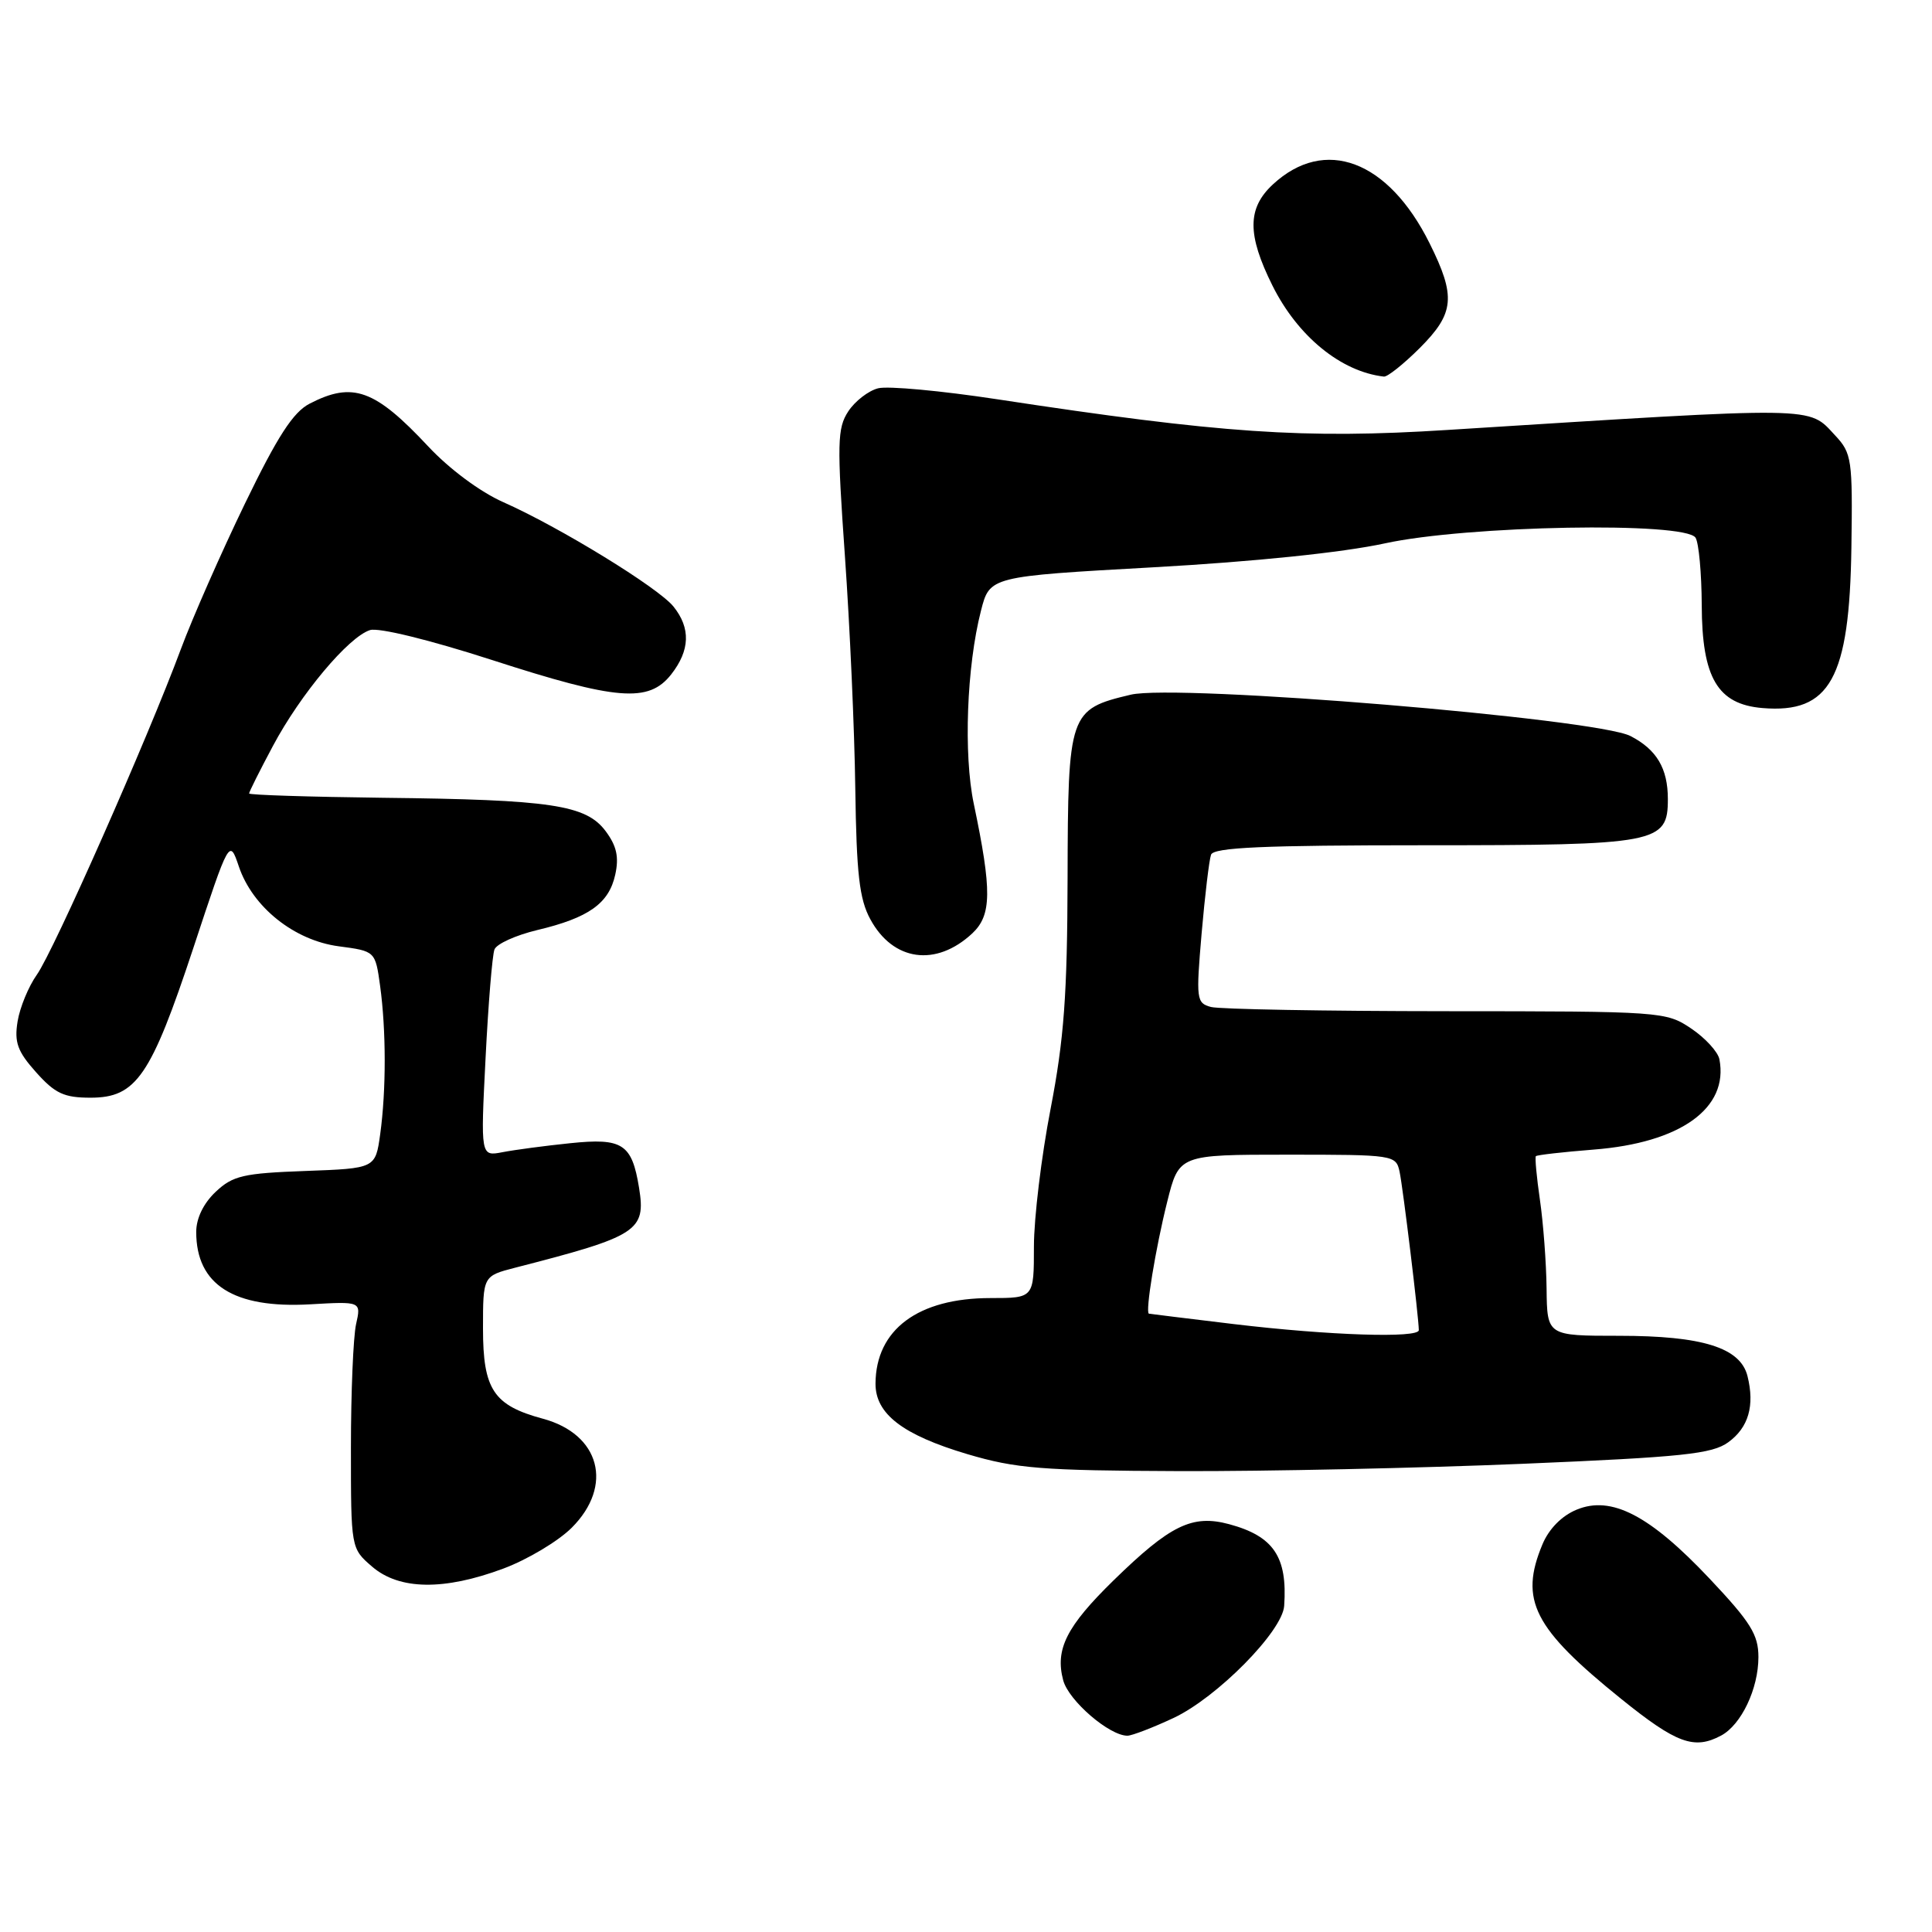 <?xml version="1.0" encoding="UTF-8" standalone="no"?>
<!DOCTYPE svg PUBLIC "-//W3C//DTD SVG 1.1//EN" "http://www.w3.org/Graphics/SVG/1.1/DTD/svg11.dtd" >
<svg xmlns="http://www.w3.org/2000/svg" xmlns:xlink="http://www.w3.org/1999/xlink" version="1.1" viewBox="0 0 256 256">
 <g >
 <path fill="currentColor"
d=" M 228.06 229.97 C 230.73 228.54 233.00 223.77 233.00 219.57 C 233.00 216.60 231.97 214.95 226.54 209.19 C 218.60 200.77 213.51 198.13 208.91 200.04 C 206.94 200.85 205.24 202.58 204.38 204.64 C 201.30 212.02 203.19 215.74 214.81 225.11 C 222.14 231.02 224.49 231.88 228.06 229.97 Z  M 155.50 227.64 C 161.26 224.94 169.93 216.16 170.16 212.79 C 170.61 206.29 168.76 203.55 162.86 201.96 C 157.98 200.65 155.07 202.07 147.55 209.41 C 141.32 215.50 139.78 218.54 140.88 222.65 C 141.60 225.35 147.01 230.01 149.40 229.99 C 150.00 229.98 152.75 228.93 155.50 227.64 Z  M 66.71 207.84 C 69.90 206.65 73.96 204.22 75.75 202.44 C 81.33 196.87 79.52 190.02 71.91 187.98 C 65.40 186.22 64.00 184.12 64.00 176.04 C 64.00 169.08 64.00 169.08 68.25 167.98 C 84.53 163.80 85.60 163.11 84.68 157.40 C 83.73 151.56 82.50 150.76 75.56 151.48 C 72.23 151.82 68.19 152.36 66.59 152.67 C 63.68 153.23 63.68 153.23 64.34 140.20 C 64.70 133.03 65.23 126.56 65.52 125.81 C 65.80 125.07 68.35 123.92 71.18 123.24 C 78.00 121.62 80.68 119.72 81.52 115.91 C 82.04 113.56 81.71 112.09 80.25 110.13 C 77.65 106.65 73.05 105.96 50.76 105.71 C 41.00 105.59 33.01 105.34 33.01 105.14 C 33.00 104.94 34.42 102.11 36.16 98.85 C 39.81 91.99 46.18 84.39 49.03 83.49 C 50.17 83.13 56.91 84.78 65.12 87.43 C 81.77 92.82 85.95 93.15 88.93 89.37 C 91.44 86.17 91.54 83.22 89.23 80.36 C 87.20 77.85 74.10 69.82 66.67 66.53 C 63.64 65.19 59.53 62.14 56.74 59.15 C 49.67 51.59 46.74 50.53 41.02 53.49 C 38.84 54.62 36.78 57.80 32.45 66.74 C 29.32 73.21 25.50 81.88 23.97 86.00 C 19.60 97.78 7.10 126.05 4.88 129.16 C 3.78 130.71 2.63 133.50 2.33 135.35 C 1.88 138.12 2.32 139.33 4.79 142.09 C 7.30 144.90 8.49 145.45 12.00 145.45 C 18.05 145.45 19.99 142.62 25.62 125.61 C 30.40 111.13 30.40 111.13 31.65 114.82 C 33.47 120.20 38.99 124.61 44.89 125.39 C 49.73 126.03 49.73 126.03 50.37 130.66 C 51.17 136.53 51.18 144.44 50.38 150.27 C 49.75 154.82 49.75 154.82 40.46 155.16 C 32.25 155.46 30.85 155.78 28.58 157.92 C 26.96 159.45 26.00 161.43 26.00 163.24 C 26.00 170.24 30.97 173.40 41.08 172.83 C 47.86 172.44 47.86 172.44 47.18 175.47 C 46.81 177.14 46.50 184.50 46.50 191.84 C 46.50 205.17 46.50 205.17 49.31 207.59 C 52.91 210.69 58.84 210.78 66.71 207.84 Z  M 201.79 193.96 C 222.98 193.07 226.86 192.66 229.00 191.11 C 231.69 189.16 232.53 186.26 231.55 182.33 C 230.60 178.57 225.59 177.00 214.53 177.00 C 205.00 177.00 205.00 177.00 204.93 170.75 C 204.89 167.31 204.49 162.03 204.05 159.00 C 203.61 155.97 203.37 153.37 203.51 153.20 C 203.65 153.04 207.08 152.65 211.13 152.33 C 222.67 151.44 229.08 146.85 227.83 140.36 C 227.64 139.38 225.96 137.54 224.10 136.29 C 220.76 134.04 220.25 134.00 191.60 133.99 C 175.60 133.98 161.58 133.73 160.46 133.43 C 158.53 132.91 158.47 132.43 159.22 123.69 C 159.66 118.64 160.22 113.94 160.47 113.25 C 160.83 112.29 167.41 112.00 188.75 112.00 C 219.67 112.00 221.00 111.75 221.00 105.88 C 221.00 101.82 219.52 99.32 216.05 97.53 C 211.54 95.20 155.96 90.60 149.83 92.05 C 141.66 93.99 141.51 94.44 141.46 116.36 C 141.42 131.85 140.99 137.68 139.21 146.92 C 137.99 153.21 137.00 161.42 137.00 165.17 C 137.00 172.00 137.00 172.00 131.25 172.00 C 121.66 172.00 116.05 176.17 116.01 183.33 C 115.99 187.35 119.61 190.13 128.18 192.68 C 134.63 194.59 137.98 194.86 156.29 194.93 C 167.72 194.97 188.20 194.53 201.79 193.96 Z  M 128.83 123.68 C 131.41 121.26 131.45 118.04 129.03 106.50 C 127.66 99.96 128.09 88.30 129.98 80.94 C 131.14 76.38 131.14 76.38 152.82 75.17 C 166.27 74.42 177.92 73.21 183.50 72.00 C 194.40 69.62 223.31 69.10 224.67 71.25 C 225.10 71.94 225.47 75.96 225.49 80.19 C 225.52 89.82 227.59 93.32 233.53 93.82 C 242.49 94.57 245.07 89.91 245.32 72.54 C 245.49 60.86 245.37 60.05 243.17 57.70 C 239.54 53.81 241.45 53.84 191.81 56.97 C 172.78 58.18 161.83 57.43 132.10 52.90 C 124.73 51.78 117.65 51.12 116.36 51.45 C 115.08 51.77 113.29 53.15 112.40 54.51 C 110.94 56.74 110.90 58.69 111.96 73.75 C 112.61 82.96 113.23 96.80 113.33 104.50 C 113.49 115.79 113.87 119.14 115.32 121.80 C 118.33 127.37 124.02 128.16 128.83 123.68 Z  M 188.12 46.12 C 192.74 41.50 192.94 39.29 189.42 32.22 C 183.94 21.22 175.54 18.07 168.67 24.43 C 165.26 27.59 165.24 31.08 168.61 37.85 C 171.96 44.57 177.69 49.25 183.37 49.90 C 183.84 49.96 185.98 48.25 188.12 46.12 Z  M 163.50 175.45 C 157.45 174.72 152.38 174.10 152.24 174.07 C 151.72 173.94 153.12 165.39 154.66 159.25 C 156.22 153.00 156.22 153.00 170.59 153.00 C 184.68 153.00 184.97 153.04 185.45 155.25 C 185.90 157.34 187.99 174.56 188.00 176.25 C 188.00 177.34 176.14 176.96 163.50 175.45 Z "/>
</g>
</svg>